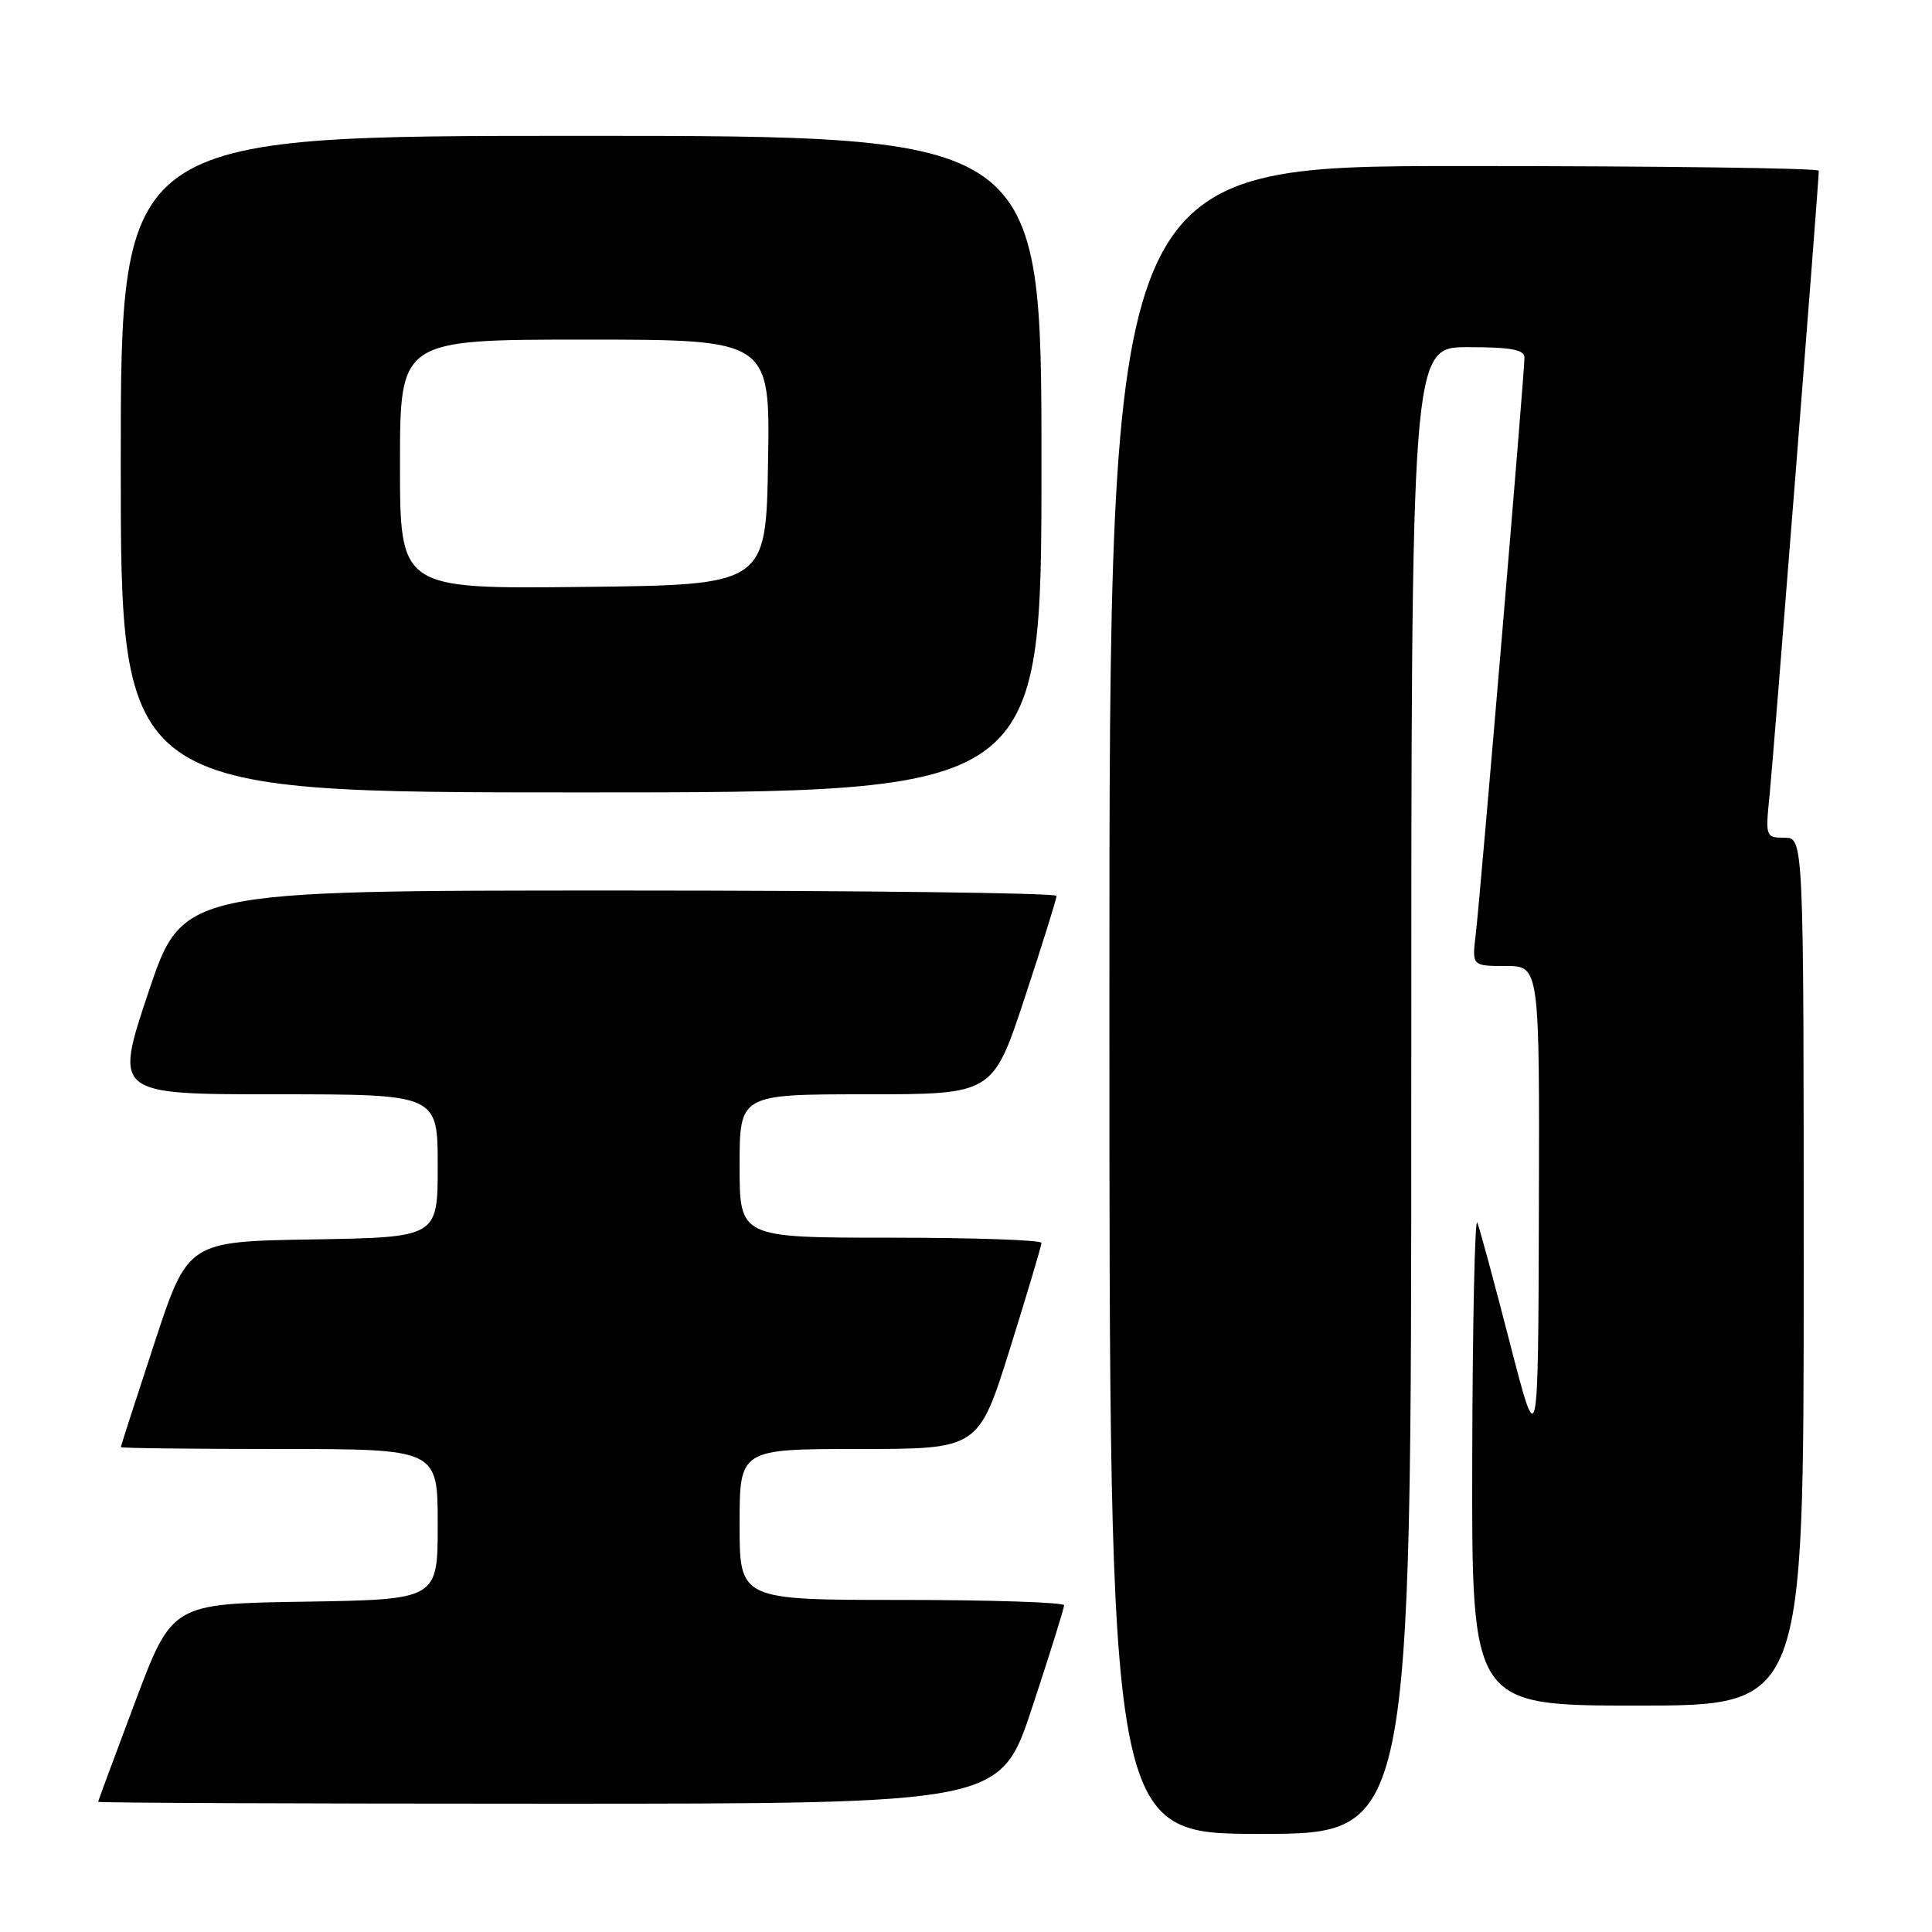 <?xml version="1.0" encoding="UTF-8" standalone="no"?>
<!DOCTYPE svg PUBLIC "-//W3C//DTD SVG 1.1//EN" "http://www.w3.org/Graphics/SVG/1.1/DTD/svg11.dtd" >
<svg xmlns="http://www.w3.org/2000/svg" xmlns:xlink="http://www.w3.org/1999/xlink" version="1.1" viewBox="0 0 256 256">
 <g >
 <path fill="currentColor"
d=" M 187.00 144.50 C 187.00 46.00 187.00 46.00 194.50 46.00 C 200.26 46.00 202.00 46.33 202.00 47.40 C 202.00 49.48 196.14 118.82 195.55 123.75 C 195.04 128.00 195.04 128.00 199.52 128.00 C 204.00 128.00 204.00 128.00 203.91 160.25 C 203.82 192.50 203.82 192.50 200.08 178.00 C 198.03 170.03 196.08 162.82 195.75 162.00 C 195.43 161.18 195.12 175.24 195.08 193.25 C 195.00 226.00 195.00 226.00 217.00 226.00 C 239.00 226.00 239.00 226.00 239.00 168.50 C 239.00 111.00 239.00 111.00 236.45 111.00 C 233.95 111.00 233.91 110.90 234.49 105.25 C 235.01 100.07 241.00 24.13 241.00 22.62 C 241.00 22.28 219.85 22.00 194.00 22.00 C 147.00 22.00 147.00 22.00 147.00 132.50 C 147.00 243.00 147.00 243.00 167.00 243.00 C 187.00 243.00 187.00 243.00 187.00 144.50 Z  M 136.78 226.21 C 139.10 219.18 141.00 213.10 141.00 212.71 C 141.00 212.32 131.32 212.00 119.50 212.00 C 98.00 212.00 98.00 212.00 98.00 202.00 C 98.00 192.00 98.00 192.00 113.83 192.00 C 129.66 192.00 129.66 192.00 133.83 178.69 C 136.12 171.36 138.00 165.06 138.00 164.69 C 138.00 164.31 129.00 164.00 118.00 164.00 C 98.00 164.00 98.00 164.00 98.00 154.50 C 98.00 145.00 98.00 145.00 114.78 145.00 C 131.56 145.00 131.56 145.00 135.78 132.21 C 138.10 125.18 140.00 119.10 140.00 118.71 C 140.00 118.32 113.94 118.00 82.09 118.00 C 24.18 118.00 24.18 118.00 19.66 131.50 C 15.15 145.00 15.15 145.00 36.57 145.00 C 58.00 145.00 58.00 145.00 58.00 154.48 C 58.00 163.95 58.00 163.95 41.44 164.23 C 24.89 164.50 24.89 164.50 20.45 178.00 C 18.01 185.43 16.01 191.61 16.01 191.75 C 16.00 191.89 25.45 192.00 37.00 192.00 C 58.00 192.00 58.00 192.00 58.00 201.98 C 58.00 211.95 58.00 211.95 40.40 212.23 C 22.80 212.50 22.80 212.50 17.91 225.50 C 15.22 232.65 13.01 238.61 13.01 238.75 C 13.00 238.89 39.90 239.00 72.78 239.00 C 132.56 239.00 132.56 239.00 136.78 226.21 Z  M 138.00 61.50 C 138.00 18.00 138.00 18.00 77.00 18.00 C 16.00 18.00 16.00 18.00 16.00 61.50 C 16.00 105.00 16.00 105.00 77.00 105.00 C 138.00 105.00 138.00 105.00 138.00 61.50 Z  M 53.00 61.52 C 53.00 45.00 53.00 45.00 77.52 45.00 C 102.05 45.00 102.05 45.00 101.77 61.25 C 101.50 77.50 101.50 77.50 77.25 77.77 C 53.00 78.04 53.00 78.04 53.00 61.52 Z "/>
</g>
</svg>